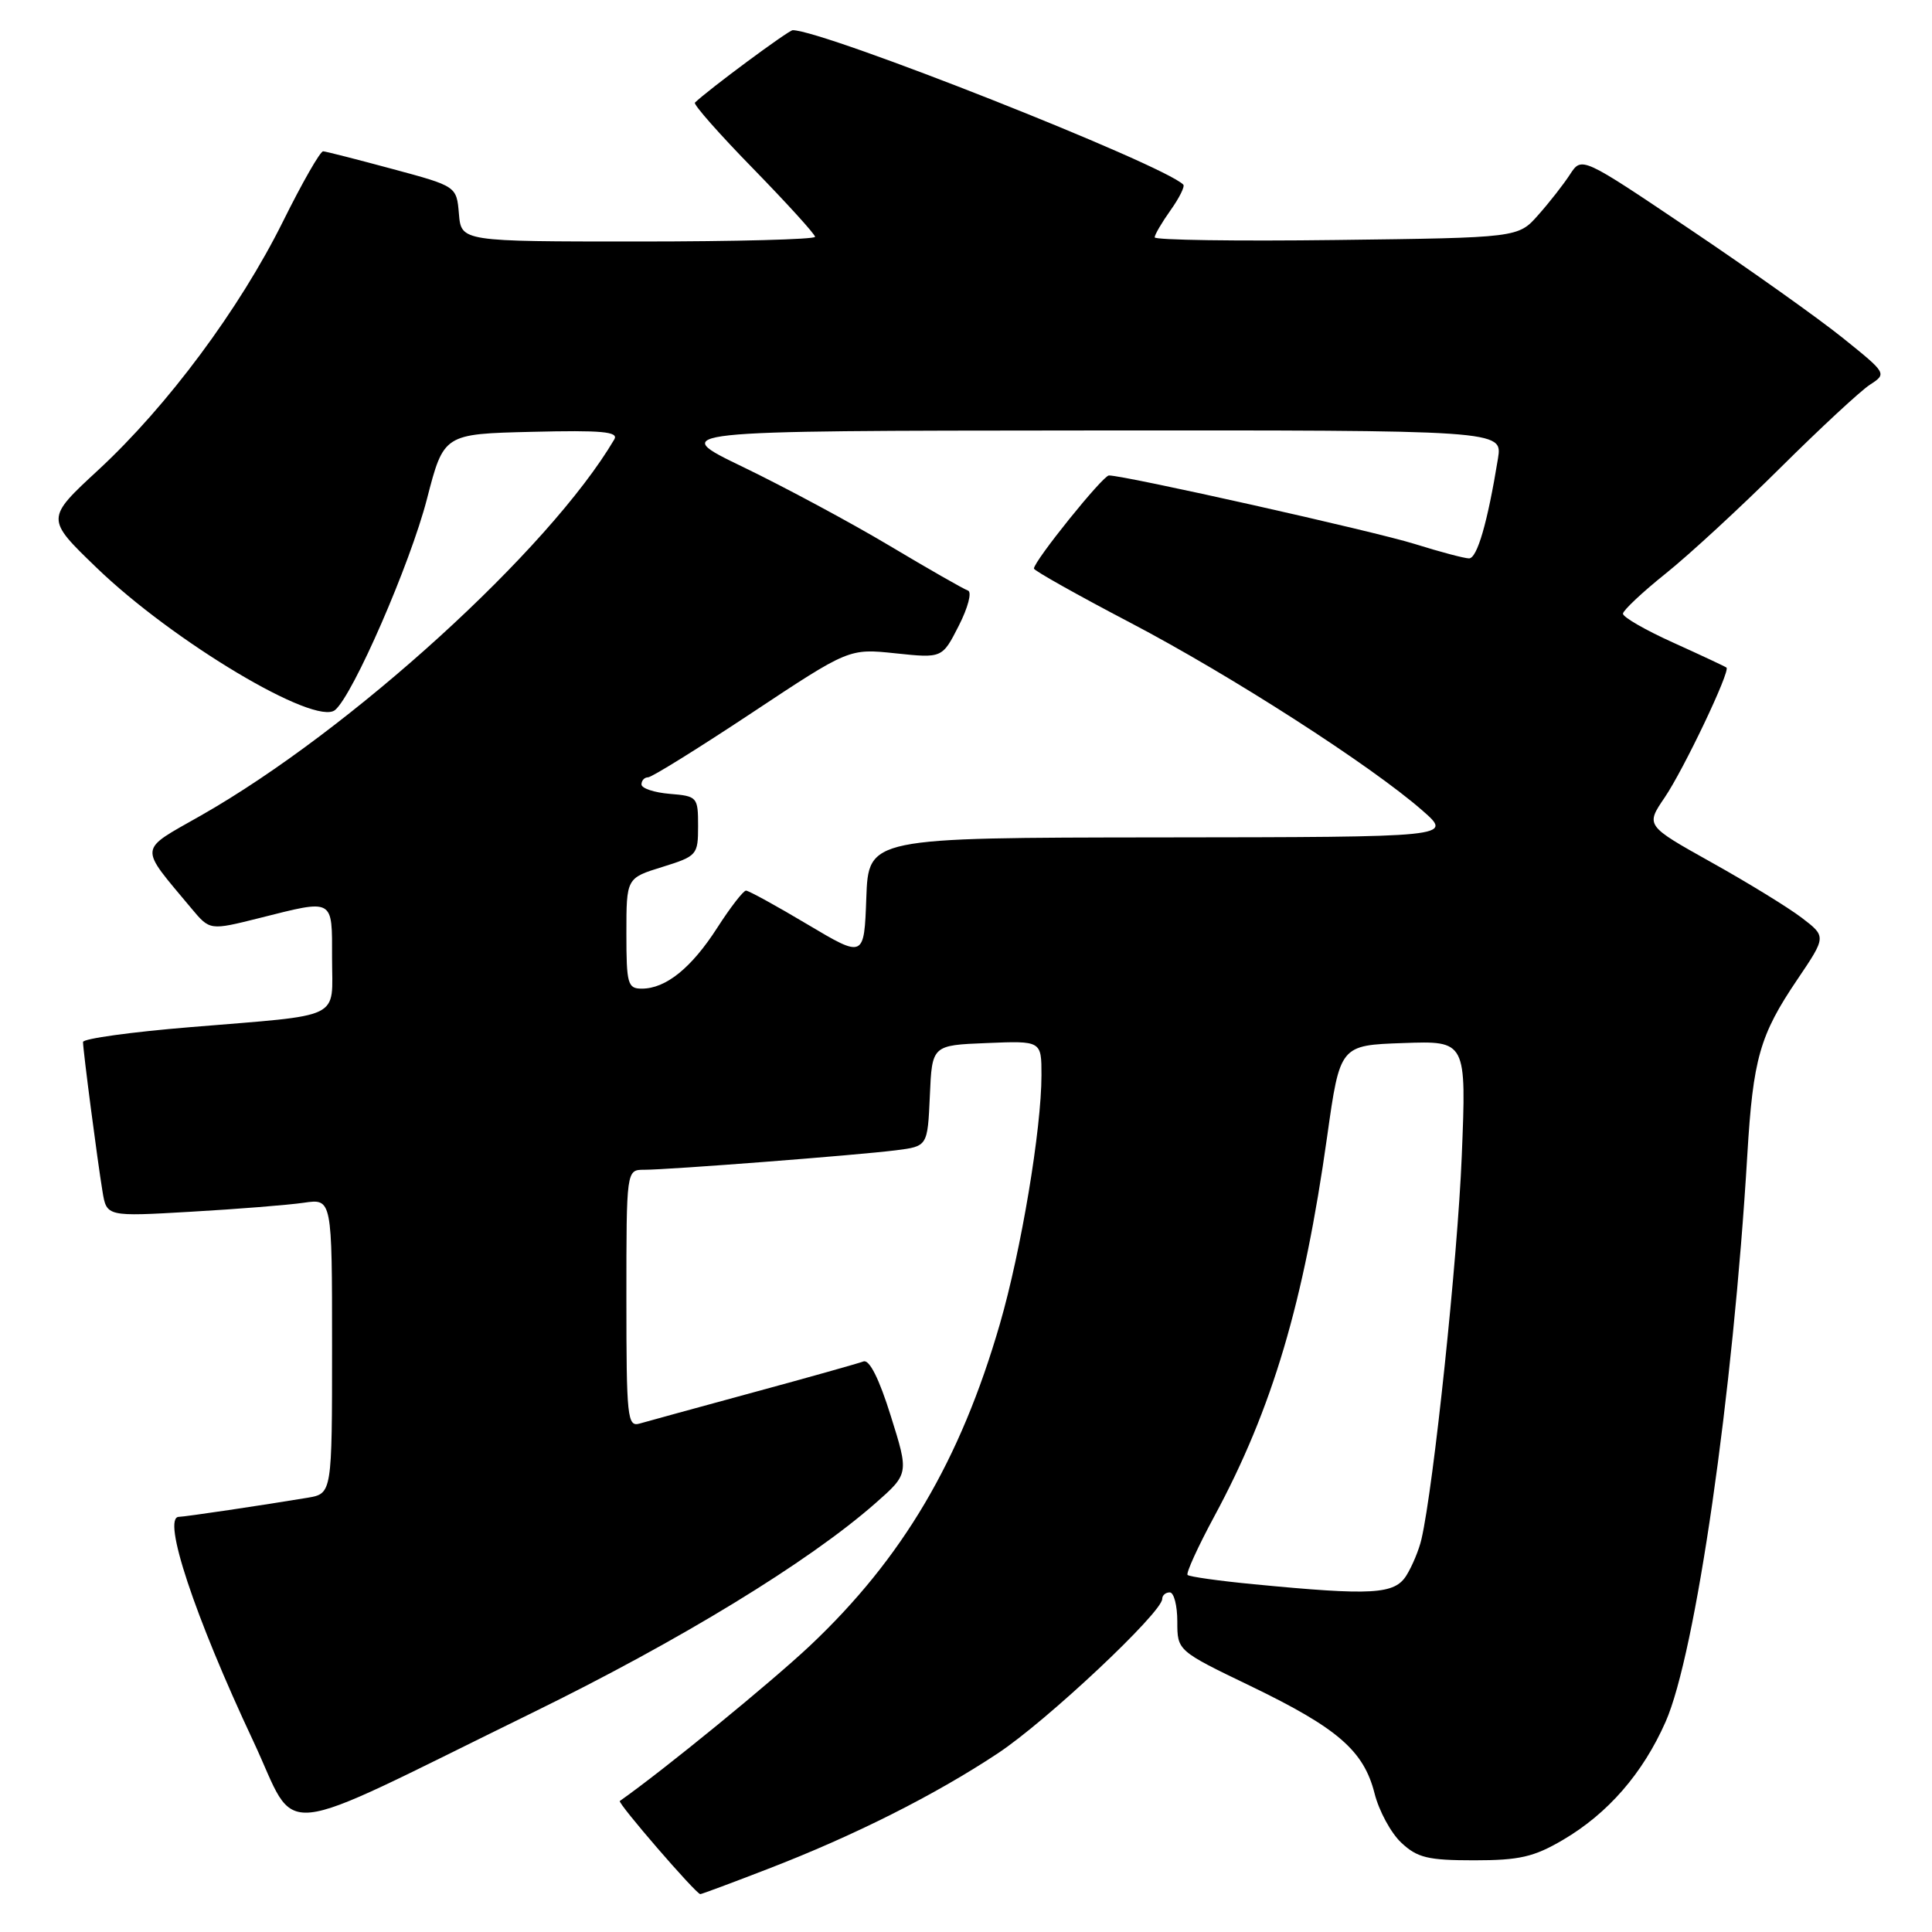 <?xml version="1.0" encoding="UTF-8" standalone="no"?>
<!DOCTYPE svg PUBLIC "-//W3C//DTD SVG 1.1//EN" "http://www.w3.org/Graphics/SVG/1.1/DTD/svg11.dtd" >
<svg xmlns="http://www.w3.org/2000/svg" xmlns:xlink="http://www.w3.org/1999/xlink" version="1.1" viewBox="0 0 256 256">
 <g >
 <path fill="currentColor"
d=" M 101.81 247.62 C 113.14 243.25 123.83 237.88 132.21 232.33 C 138.65 228.08 154.00 213.66 154.00 211.86 C 154.00 211.39 154.45 211.00 155.00 211.00 C 155.55 211.00 156.00 212.74 156.00 214.86 C 156.00 218.73 156.00 218.73 165.75 223.43 C 177.26 228.99 180.71 231.98 182.14 237.65 C 182.72 239.95 184.31 242.89 185.68 244.17 C 187.80 246.16 189.20 246.50 195.33 246.50 C 201.33 246.50 203.25 246.06 207.11 243.79 C 213.07 240.29 217.68 234.98 220.70 228.15 C 224.68 219.14 229.64 184.75 231.53 153.00 C 232.29 140.27 233.18 137.15 238.15 129.80 C 242.00 124.10 242.00 124.10 238.74 121.61 C 236.94 120.24 231.55 116.93 226.76 114.26 C 218.05 109.39 218.05 109.39 220.58 105.67 C 223.09 101.98 229.30 88.94 228.77 88.46 C 228.62 88.33 225.46 86.85 221.75 85.17 C 218.04 83.50 215.02 81.76 215.05 81.31 C 215.08 80.87 217.62 78.47 220.71 76.00 C 223.80 73.53 230.64 67.22 235.91 61.98 C 241.19 56.74 246.52 51.79 247.77 50.98 C 250.04 49.50 250.02 49.48 244.18 44.78 C 240.96 42.19 231.85 35.71 223.95 30.40 C 209.59 20.73 209.59 20.73 208.04 23.10 C 207.20 24.40 205.30 26.83 203.83 28.48 C 201.17 31.50 201.17 31.50 177.08 31.80 C 163.84 31.97 153.00 31.81 153.00 31.45 C 153.00 31.10 153.95 29.48 155.11 27.85 C 156.27 26.22 157.03 24.69 156.79 24.46 C 154.11 21.77 109.15 4.00 105.04 4.00 C 104.49 4.00 93.80 11.92 92.08 13.60 C 91.85 13.83 95.33 17.78 99.83 22.38 C 104.32 26.99 108.00 31.04 108.00 31.38 C 108.00 31.72 97.45 32.00 84.56 32.00 C 61.12 32.00 61.12 32.00 60.81 28.34 C 60.50 24.68 60.50 24.68 52.00 22.39 C 47.33 21.13 43.19 20.07 42.82 20.05 C 42.44 20.02 40.05 24.20 37.50 29.34 C 31.75 40.92 22.21 53.77 13.04 62.26 C 6.05 68.72 6.05 68.72 12.78 75.21 C 22.94 85.02 41.78 96.26 44.40 94.08 C 46.78 92.11 54.35 74.72 56.57 66.13 C 58.80 57.50 58.80 57.50 70.48 57.22 C 79.76 56.99 82.00 57.20 81.40 58.22 C 72.81 72.80 46.47 96.77 26.64 108.05 C 18.23 112.84 18.32 111.92 25.39 120.40 C 27.81 123.29 27.81 123.29 34.36 121.65 C 44.34 119.14 44.00 118.95 44.00 126.98 C 44.00 135.24 45.72 134.40 25.25 136.10 C 17.41 136.74 11.00 137.63 11.00 138.07 C 11.00 139.15 12.90 153.74 13.58 157.86 C 14.13 161.21 14.13 161.21 25.32 160.56 C 31.47 160.21 38.19 159.67 40.25 159.37 C 44.00 158.82 44.00 158.82 44.00 178.37 C 44.00 197.91 44.00 197.91 40.75 198.46 C 34.87 199.44 24.52 200.98 23.70 200.99 C 21.42 201.01 25.77 214.13 33.57 230.73 C 39.66 243.71 35.47 244.13 70.50 226.97 C 90.13 217.36 107.11 206.99 115.97 199.21 C 120.44 195.28 120.44 195.28 118.03 187.61 C 116.49 182.67 115.19 180.10 114.41 180.40 C 113.74 180.65 107.19 182.50 99.85 184.49 C 92.51 186.49 85.71 188.35 84.75 188.63 C 83.13 189.10 83.00 187.85 83.00 172.07 C 83.00 155.00 83.00 155.00 85.36 155.00 C 88.62 155.00 113.57 153.07 118.71 152.42 C 122.91 151.89 122.91 151.89 123.21 145.20 C 123.50 138.50 123.50 138.50 130.75 138.21 C 138.00 137.91 138.00 137.91 138.00 142.46 C 138.00 149.61 135.31 165.70 132.49 175.43 C 127.25 193.52 119.61 206.47 107.34 218.05 C 102.14 222.94 87.96 234.54 82.13 238.64 C 81.79 238.89 92.19 250.93 92.79 250.98 C 92.95 250.99 97.01 249.48 101.81 247.62 Z  M 166.14 209.92 C 161.54 209.48 157.59 208.92 157.36 208.69 C 157.13 208.46 158.73 204.95 160.92 200.89 C 168.60 186.65 172.76 172.62 175.86 150.55 C 177.56 138.50 177.56 138.50 185.94 138.21 C 194.31 137.91 194.31 137.91 193.69 153.21 C 193.14 166.74 189.96 196.99 188.35 203.95 C 188.03 205.35 187.13 207.51 186.36 208.75 C 184.79 211.27 181.86 211.44 166.14 209.92 Z  M 83.00 123.68 C 83.00 116.35 83.00 116.35 87.75 114.88 C 92.37 113.44 92.50 113.29 92.50 109.45 C 92.50 105.61 92.40 105.49 88.75 105.19 C 86.69 105.02 85.00 104.46 85.00 103.94 C 85.00 103.42 85.39 103.00 85.87 103.00 C 86.35 103.00 92.53 99.16 99.62 94.46 C 112.50 85.92 112.50 85.92 118.67 86.57 C 124.85 87.22 124.85 87.22 127.05 82.90 C 128.27 80.50 128.81 78.44 128.26 78.25 C 127.71 78.07 123.04 75.40 117.88 72.32 C 112.72 69.24 104.00 64.56 98.50 61.90 C 88.50 57.08 88.50 57.08 143.80 57.04 C 199.09 57.00 199.09 57.00 198.49 60.75 C 197.11 69.24 195.73 74.00 194.65 73.99 C 194.02 73.98 190.78 73.12 187.46 72.08 C 182.13 70.41 149.07 63.00 146.94 63.00 C 146.14 63.00 137.00 74.35 137.00 75.34 C 137.00 75.60 142.74 78.83 149.75 82.50 C 163.11 89.50 181.70 101.45 188.50 107.42 C 192.50 110.92 192.50 110.92 153.79 110.96 C 115.08 111.00 115.08 111.00 114.79 118.98 C 114.50 126.95 114.50 126.95 107.00 122.49 C 102.88 120.03 99.21 118.02 98.85 118.01 C 98.50 118.01 96.79 120.21 95.05 122.92 C 91.62 128.26 88.23 131.00 85.04 131.00 C 83.17 131.00 83.00 130.38 83.00 123.68 Z "/>
</g>
</svg>